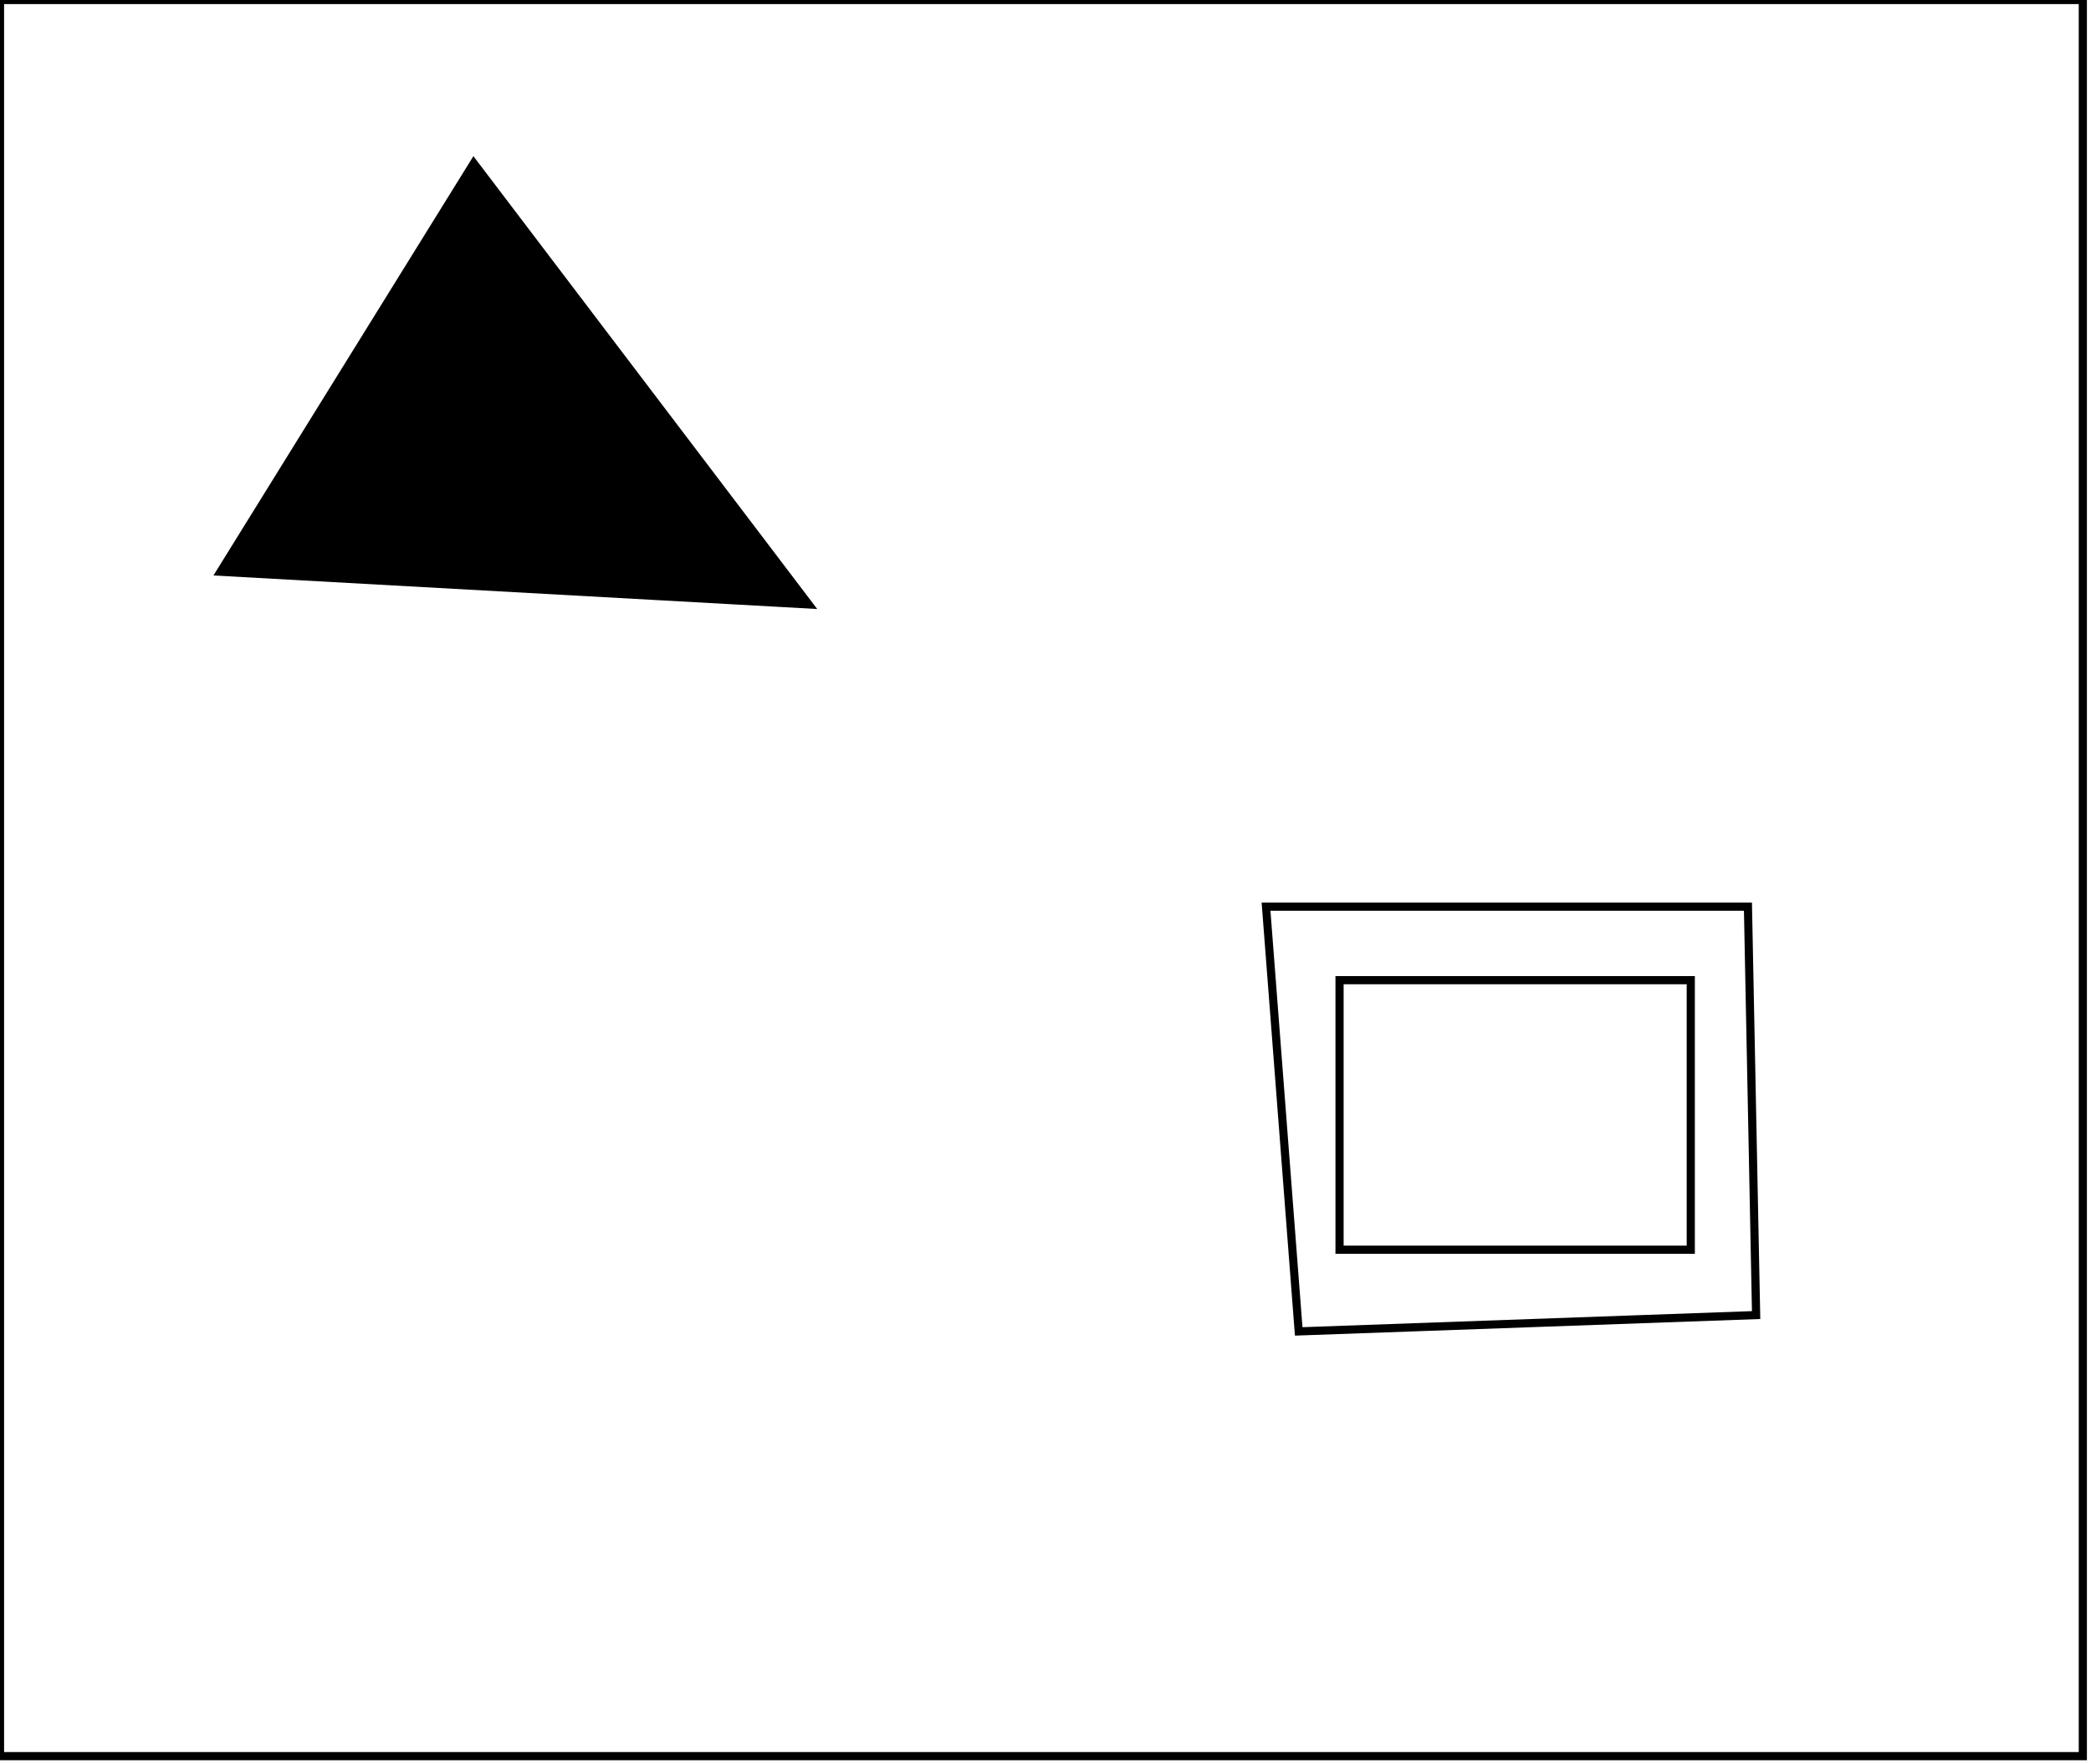<?xml version="1.0" encoding="utf-8" ?>
<svg baseProfile="full" height="216" version="1.1" width="256" xmlns="http://www.w3.org/2000/svg" xmlns:ev="http://www.w3.org/2001/xml-events" xmlns:xlink="http://www.w3.org/1999/xlink"><defs /><rect fill="white" height="216" width="256" x="0" y="0" /><path d="M 164,120 L 164,153 L 207,153 L 207,120 Z" fill="none" stroke="black" stroke-width="1" /><path d="M 155,111 L 214,111 L 215,161 L 159,163 Z" fill="none" stroke="black" stroke-width="1" /><path d="M 39,64 L 83,66 L 57,33 Z" fill="none" stroke="black" stroke-width="1" /><path d="M 27,70 L 58,20 L 99,74 Z" fill="black" stroke="black" stroke-width="1" /><path d="M 0,0 L 0,215 L 255,215 L 255,0 Z" fill="none" stroke="black" stroke-width="1" /></svg>